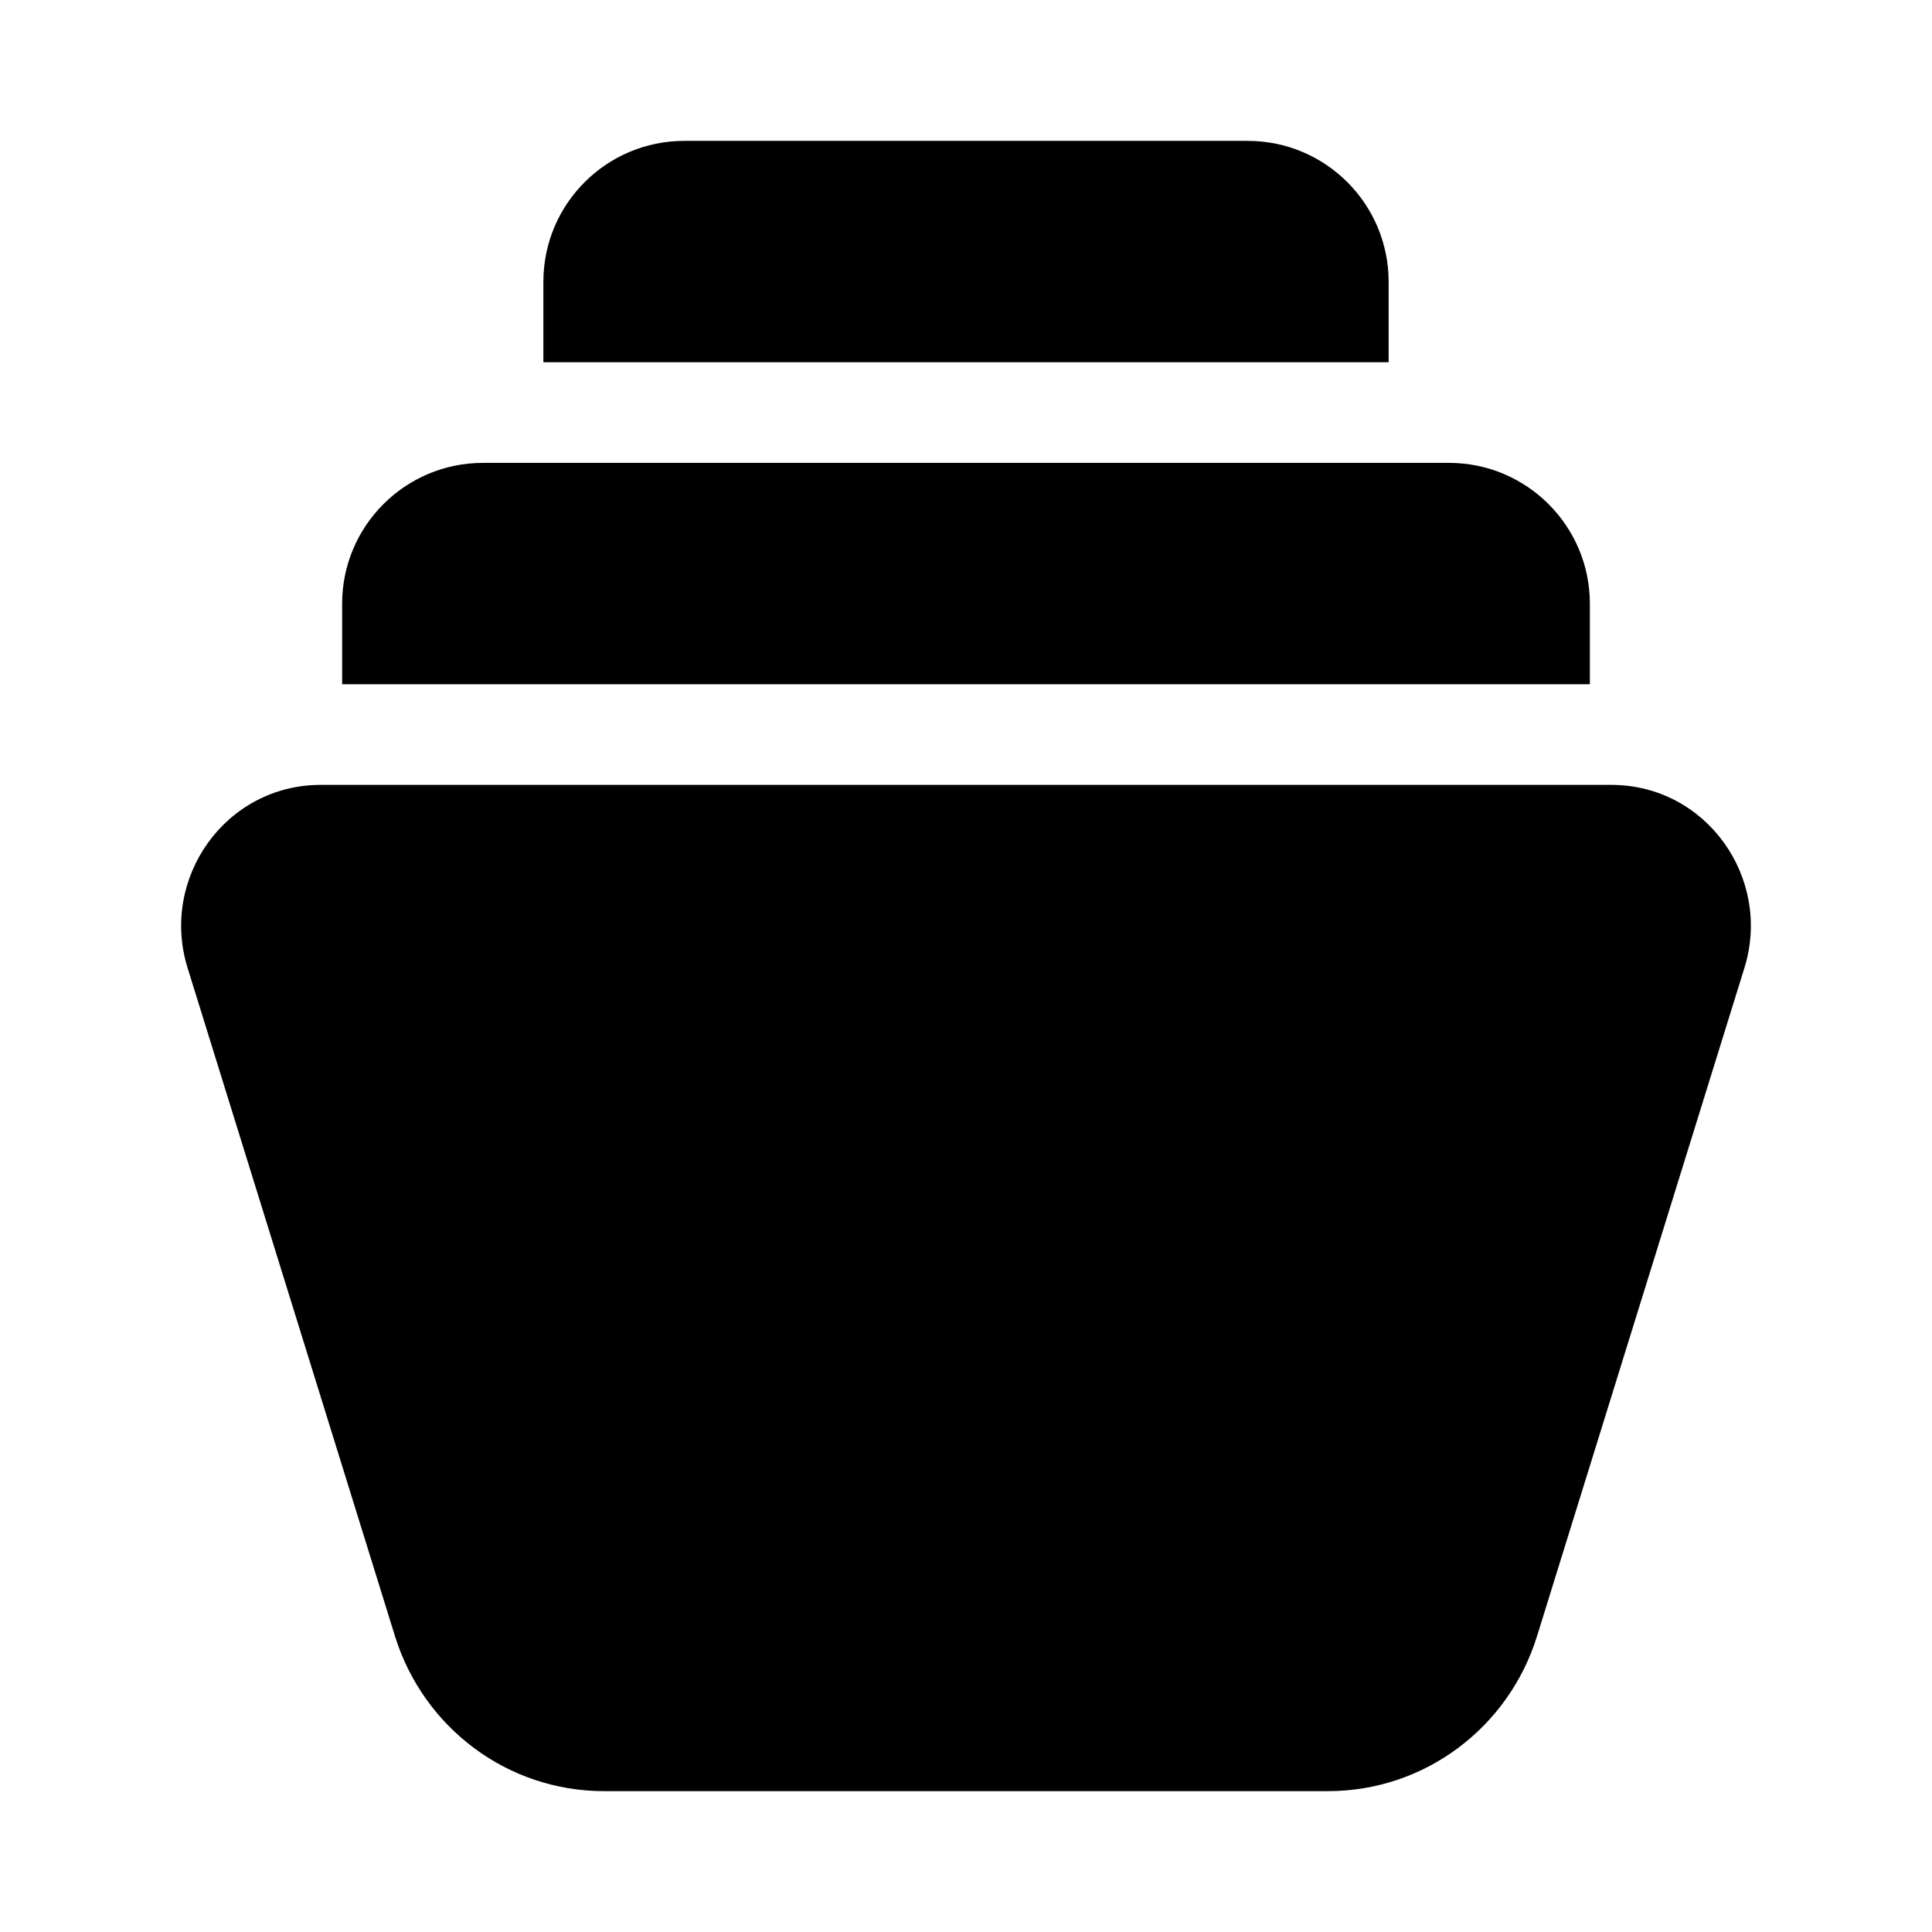 <svg width="24" height="24" viewBox="0 0 24 24" xmlns="http://www.w3.org/2000/svg">
    <path d="M2.33 12.023C1.985 10.911 2.799 9.75 3.986 9.75H20.014C21.201 9.75 22.015 10.911 21.67 12.023L19.094 20.323C18.741 21.464 17.694 22.25 16.499 22.25H7.501C6.306 22.25 5.26 21.464 4.906 20.323L2.33 12.023Z"/>
    <path d="M6 5.75C5.034 5.75 4.25 6.534 4.25 7.5V8.5H19.75V7.5C19.75 6.534 18.966 5.75 18 5.75H6Z"/>
    <path d="M8.5 1.75C7.534 1.75 6.75 2.534 6.75 3.5V4.5H17.25V3.5C17.25 2.534 16.466 1.75 15.5 1.75H8.5Z"/>
</svg>
